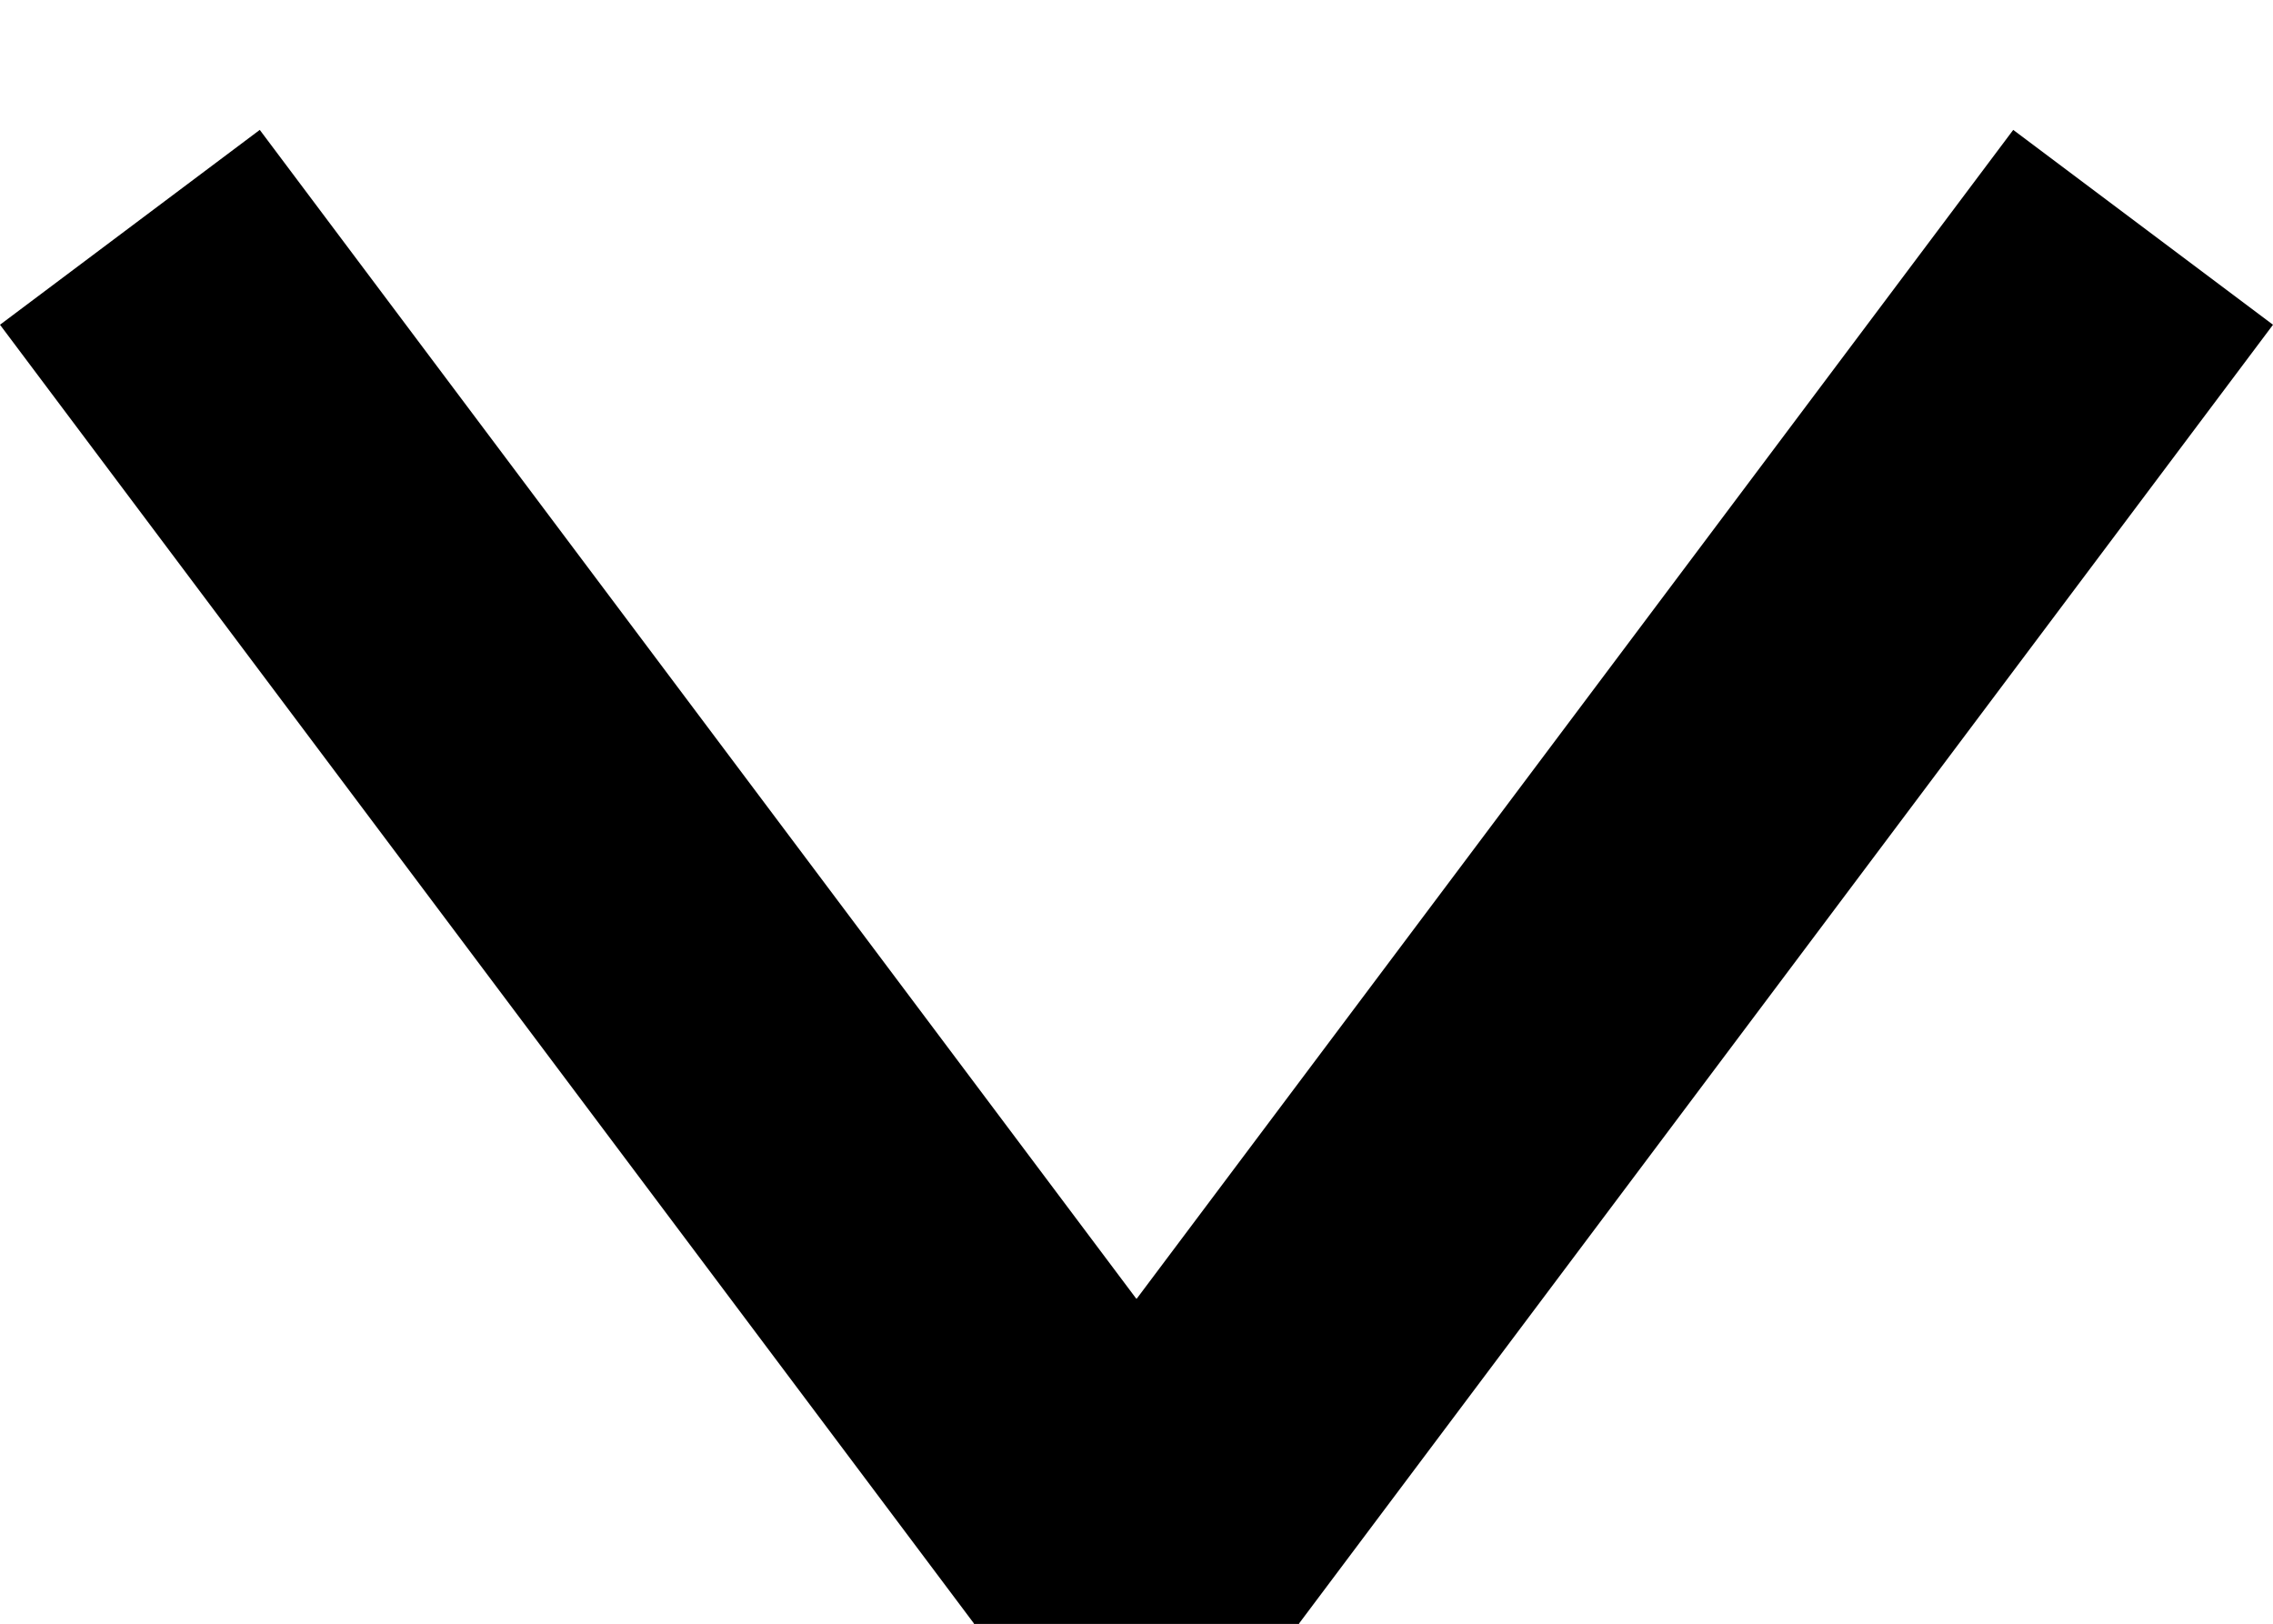 <svg width="7" height="5" viewBox="0 0 7 5" fill="none" xmlns="http://www.w3.org/2000/svg">
<line x1="0.4" y1="0.7" x2="3.4" y2="4.7" stroke="black"/>
<line x1="3.6" y1="4.7" x2="6.6" y2="0.7" stroke="black"/>
<rect x="3" y="4" width="1" height="1" fill="black"/>
<rect x="3" y="4" width="1" height="1" fill="black"/>
</svg>
